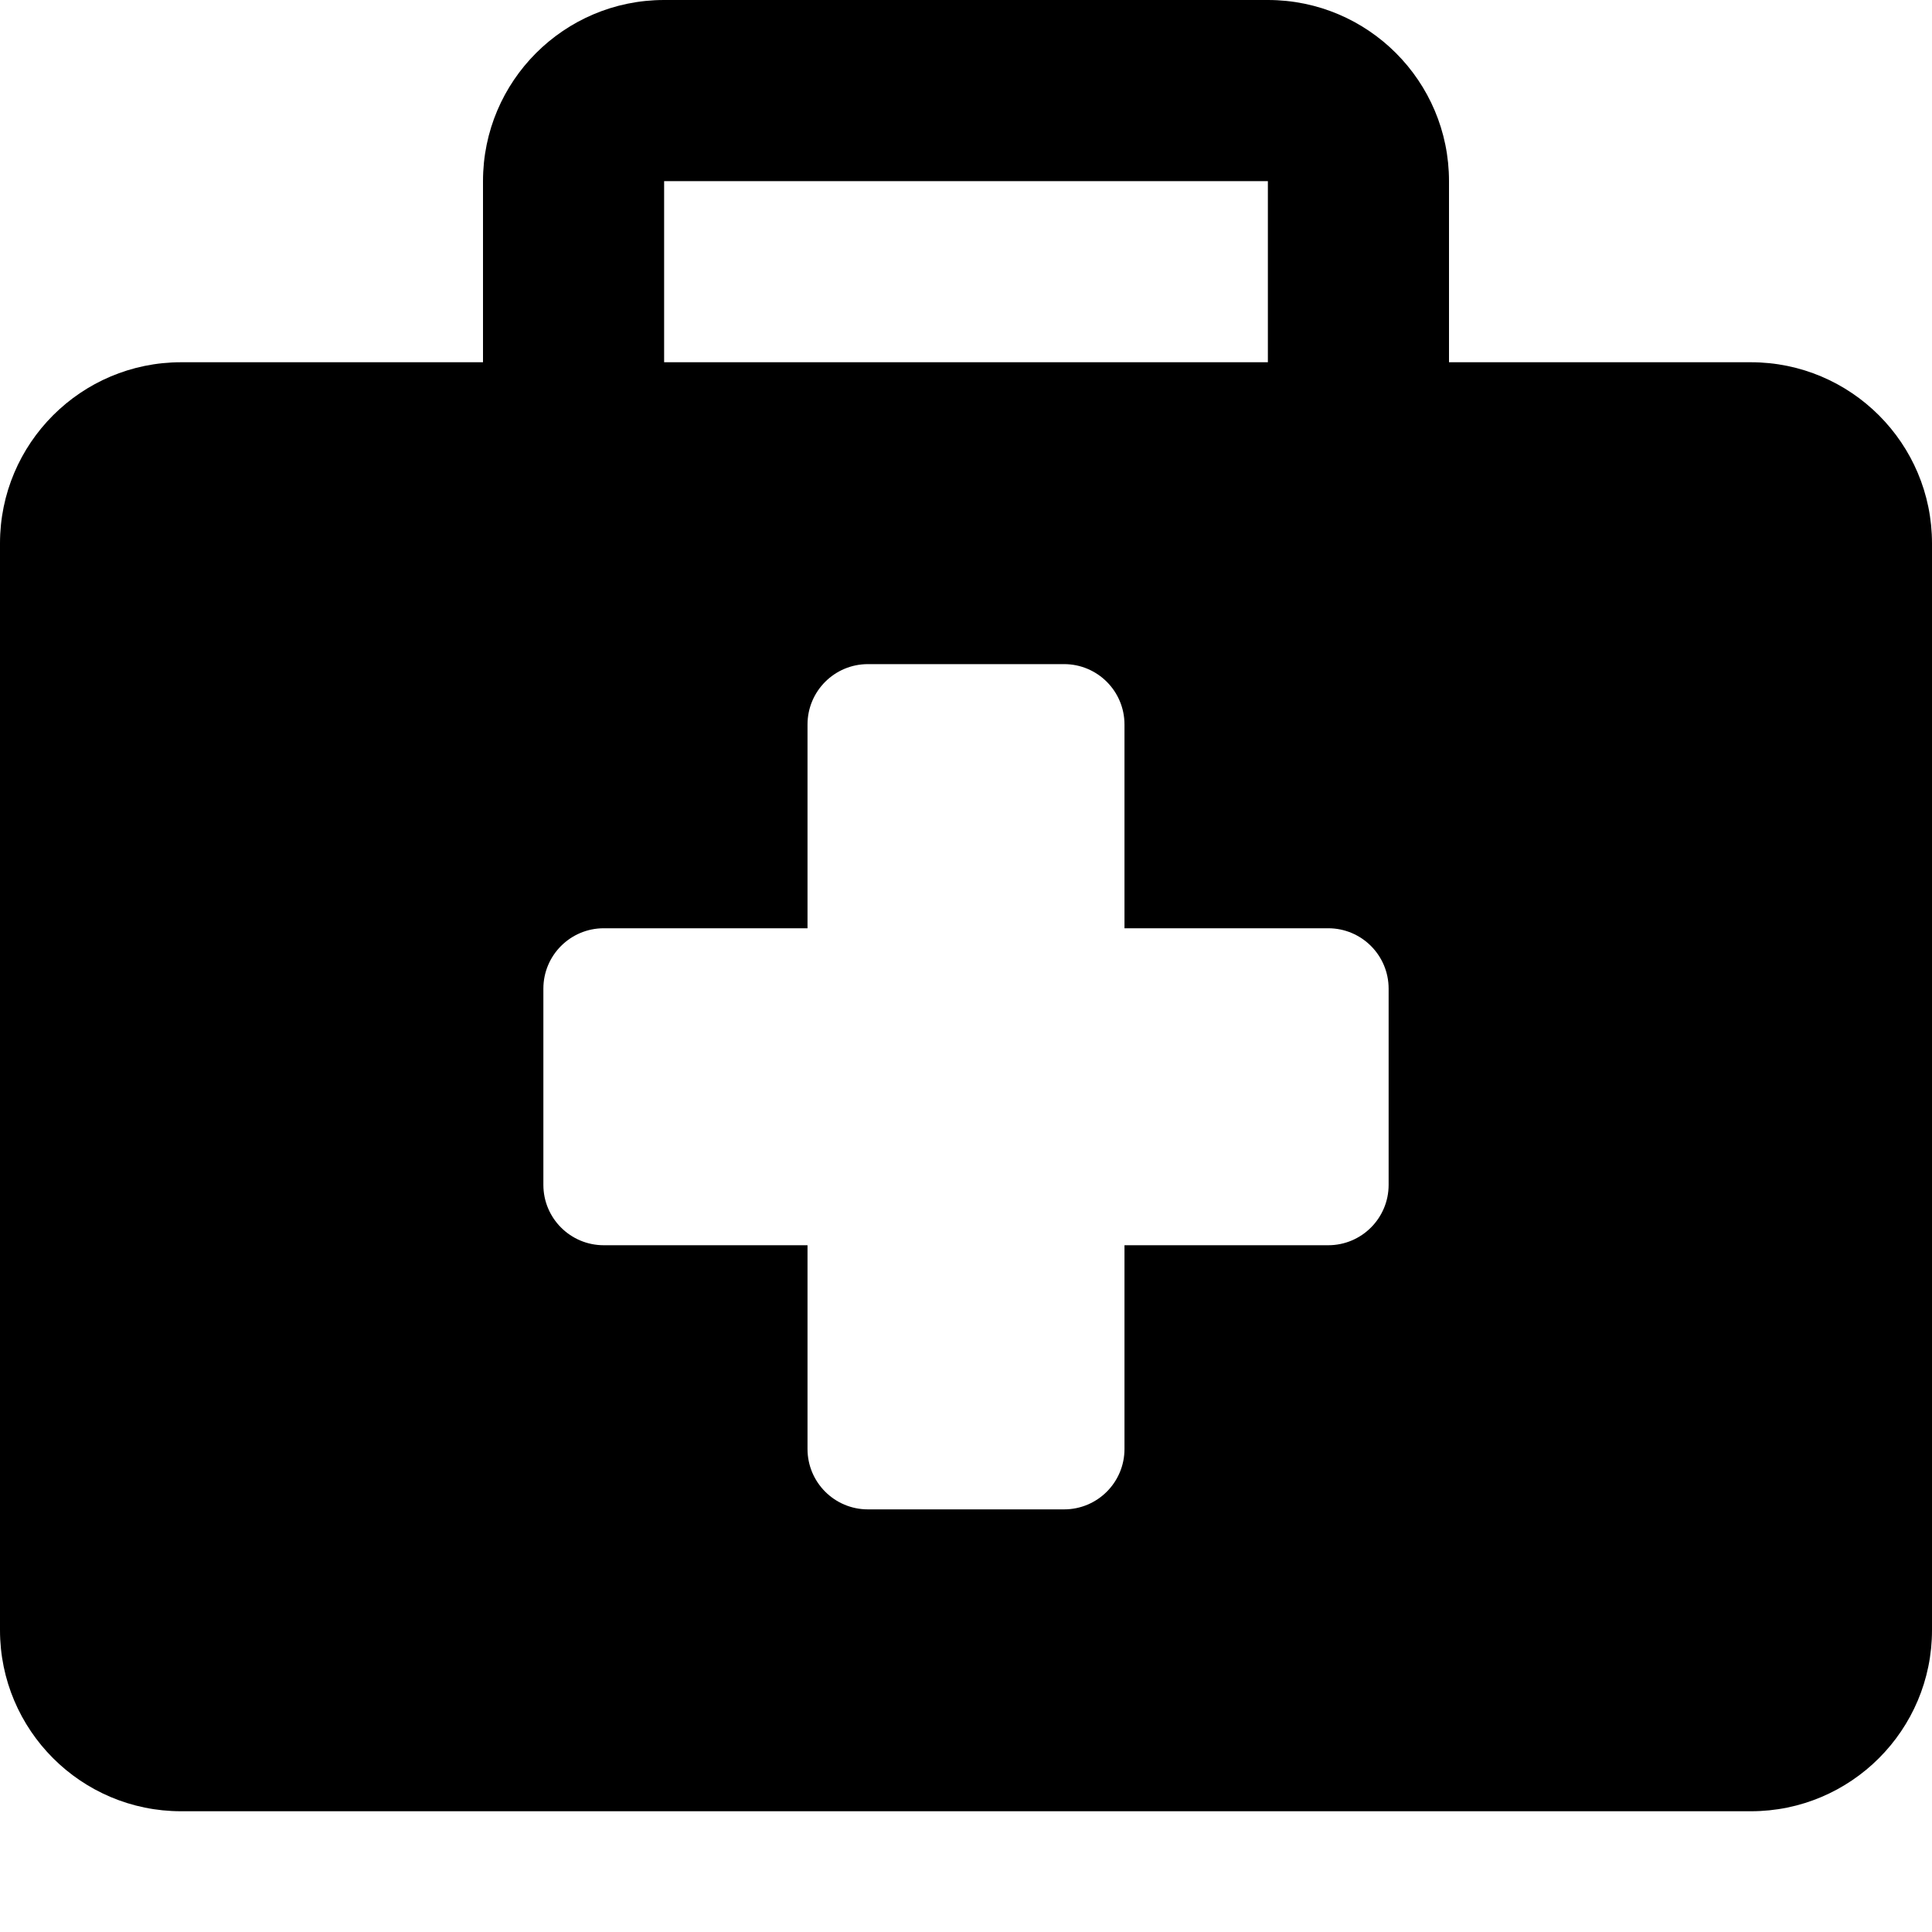 <svg xmlns="http://www.w3.org/2000/svg" viewBox="0 0 512 512"><path d="M464 96H384V48C384 21.5 362.5 0 336 0H176C149.5 0 128 21.5 128 48V96H48C21.5 96 0 117.5 0 144V432C0 458.5 21.5 480 48 480H464C490.5 480 512 458.5 512 432V144C512 117.5 490.5 96 464 96ZM176 48H336V96H176V48ZM368 314C368 322.836 360.836 330 352 330H298V384C298 392.836 290.836 400 282 400H230C221.164 400 214 392.836 214 384V330H160C151.164 330 144 322.836 144 314V262C144 253.162 151.164 246 160 246H214V192C214 183.162 221.164 176 230 176H282C290.836 176 298 183.162 298 192V246H352C360.836 246 368 253.162 368 262V314Z"/></svg>